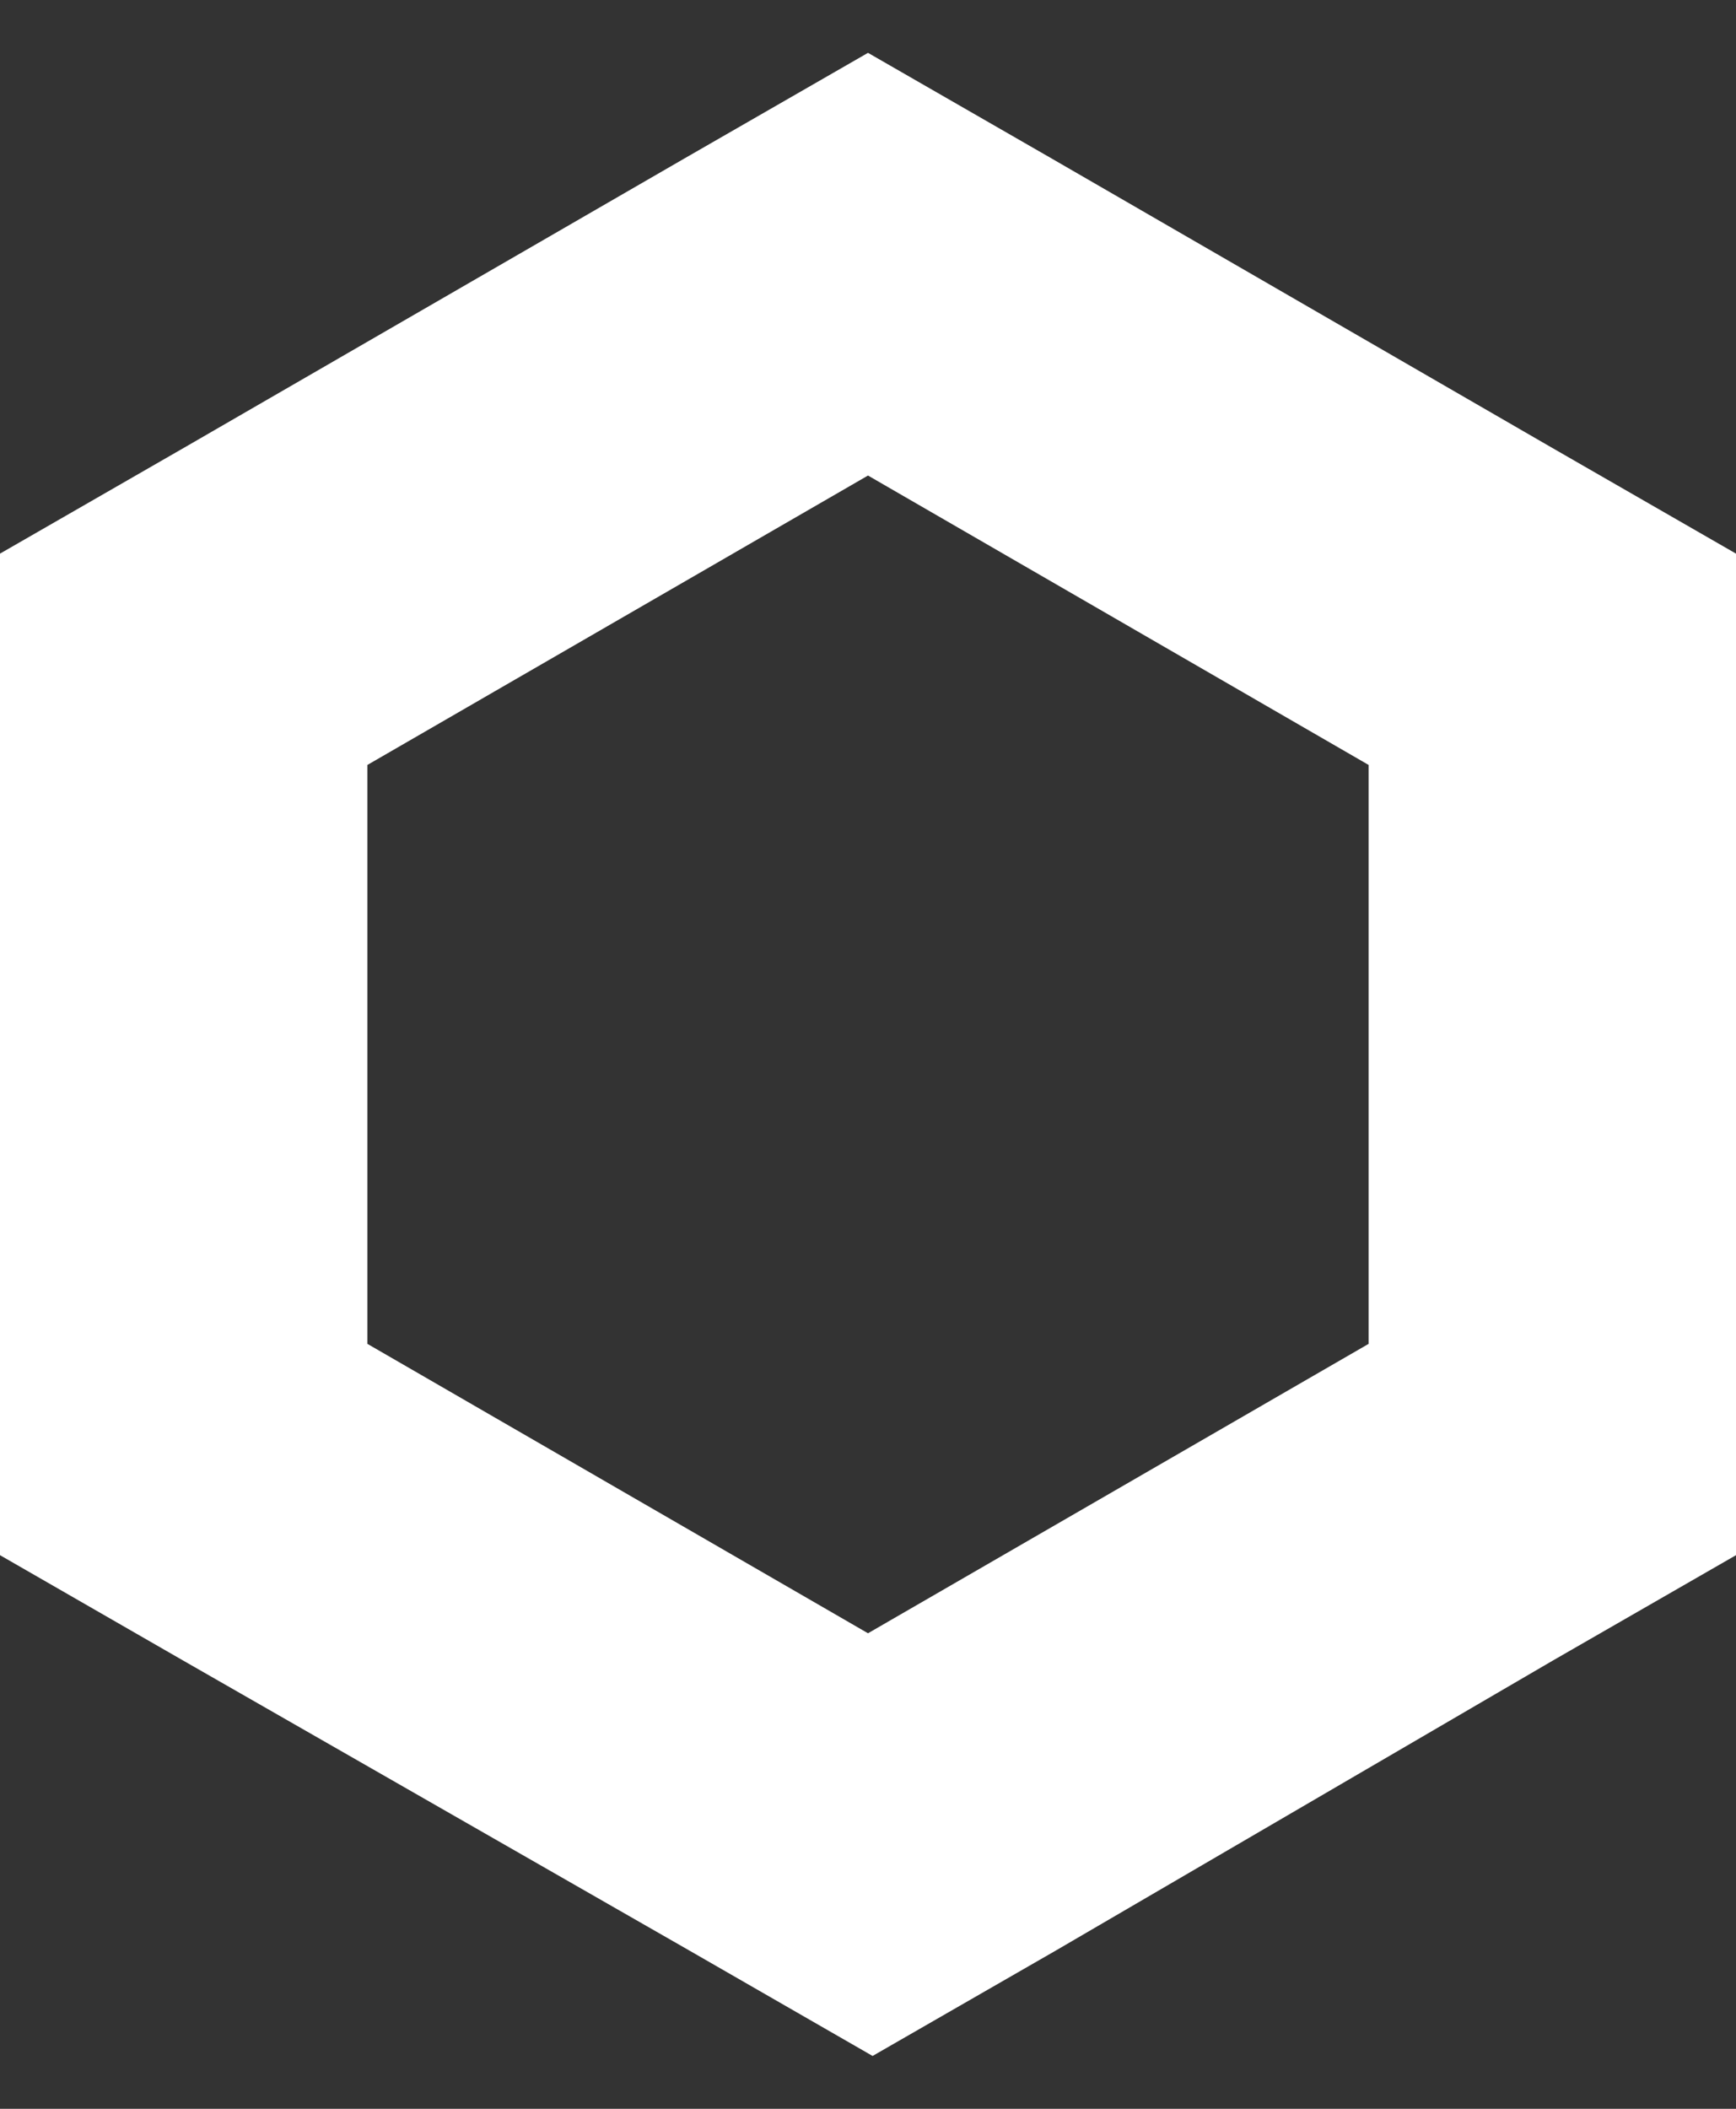 <svg
  width="28"
  height="34"
  fill="none"
  xmlns="http://www.w3.org/2000/svg"
>
  <rect width="100%" height="100%" fill="#333333" stroke="none"/>
  <g clip-path="url(#prefix__clip0_1871_7886)">
    <path
      d="M14 .852l-2.963 1.704-8.074 4.666L0 8.926v16.148l2.963 1.704 8.148 4.666 2.963 1.704 2.963-1.704 8-4.666L28 25.074V8.926l-2.963-1.704-8.074-4.666L14 .852zM5.926 21.667v-9.334L14 7.667l8.074 4.666v9.334L14 26.333l-8.074-4.666z"
      fill="#fff"
    />
  </g>
  <defs>
    <clipPath id="prefix__clip0_1871_7886">
      <path
        fill="#fff"
        transform="translate(0 .852)"
        d="M0 0h28v32.296H0z"
      />
    </clipPath>
  </defs>
</svg>

